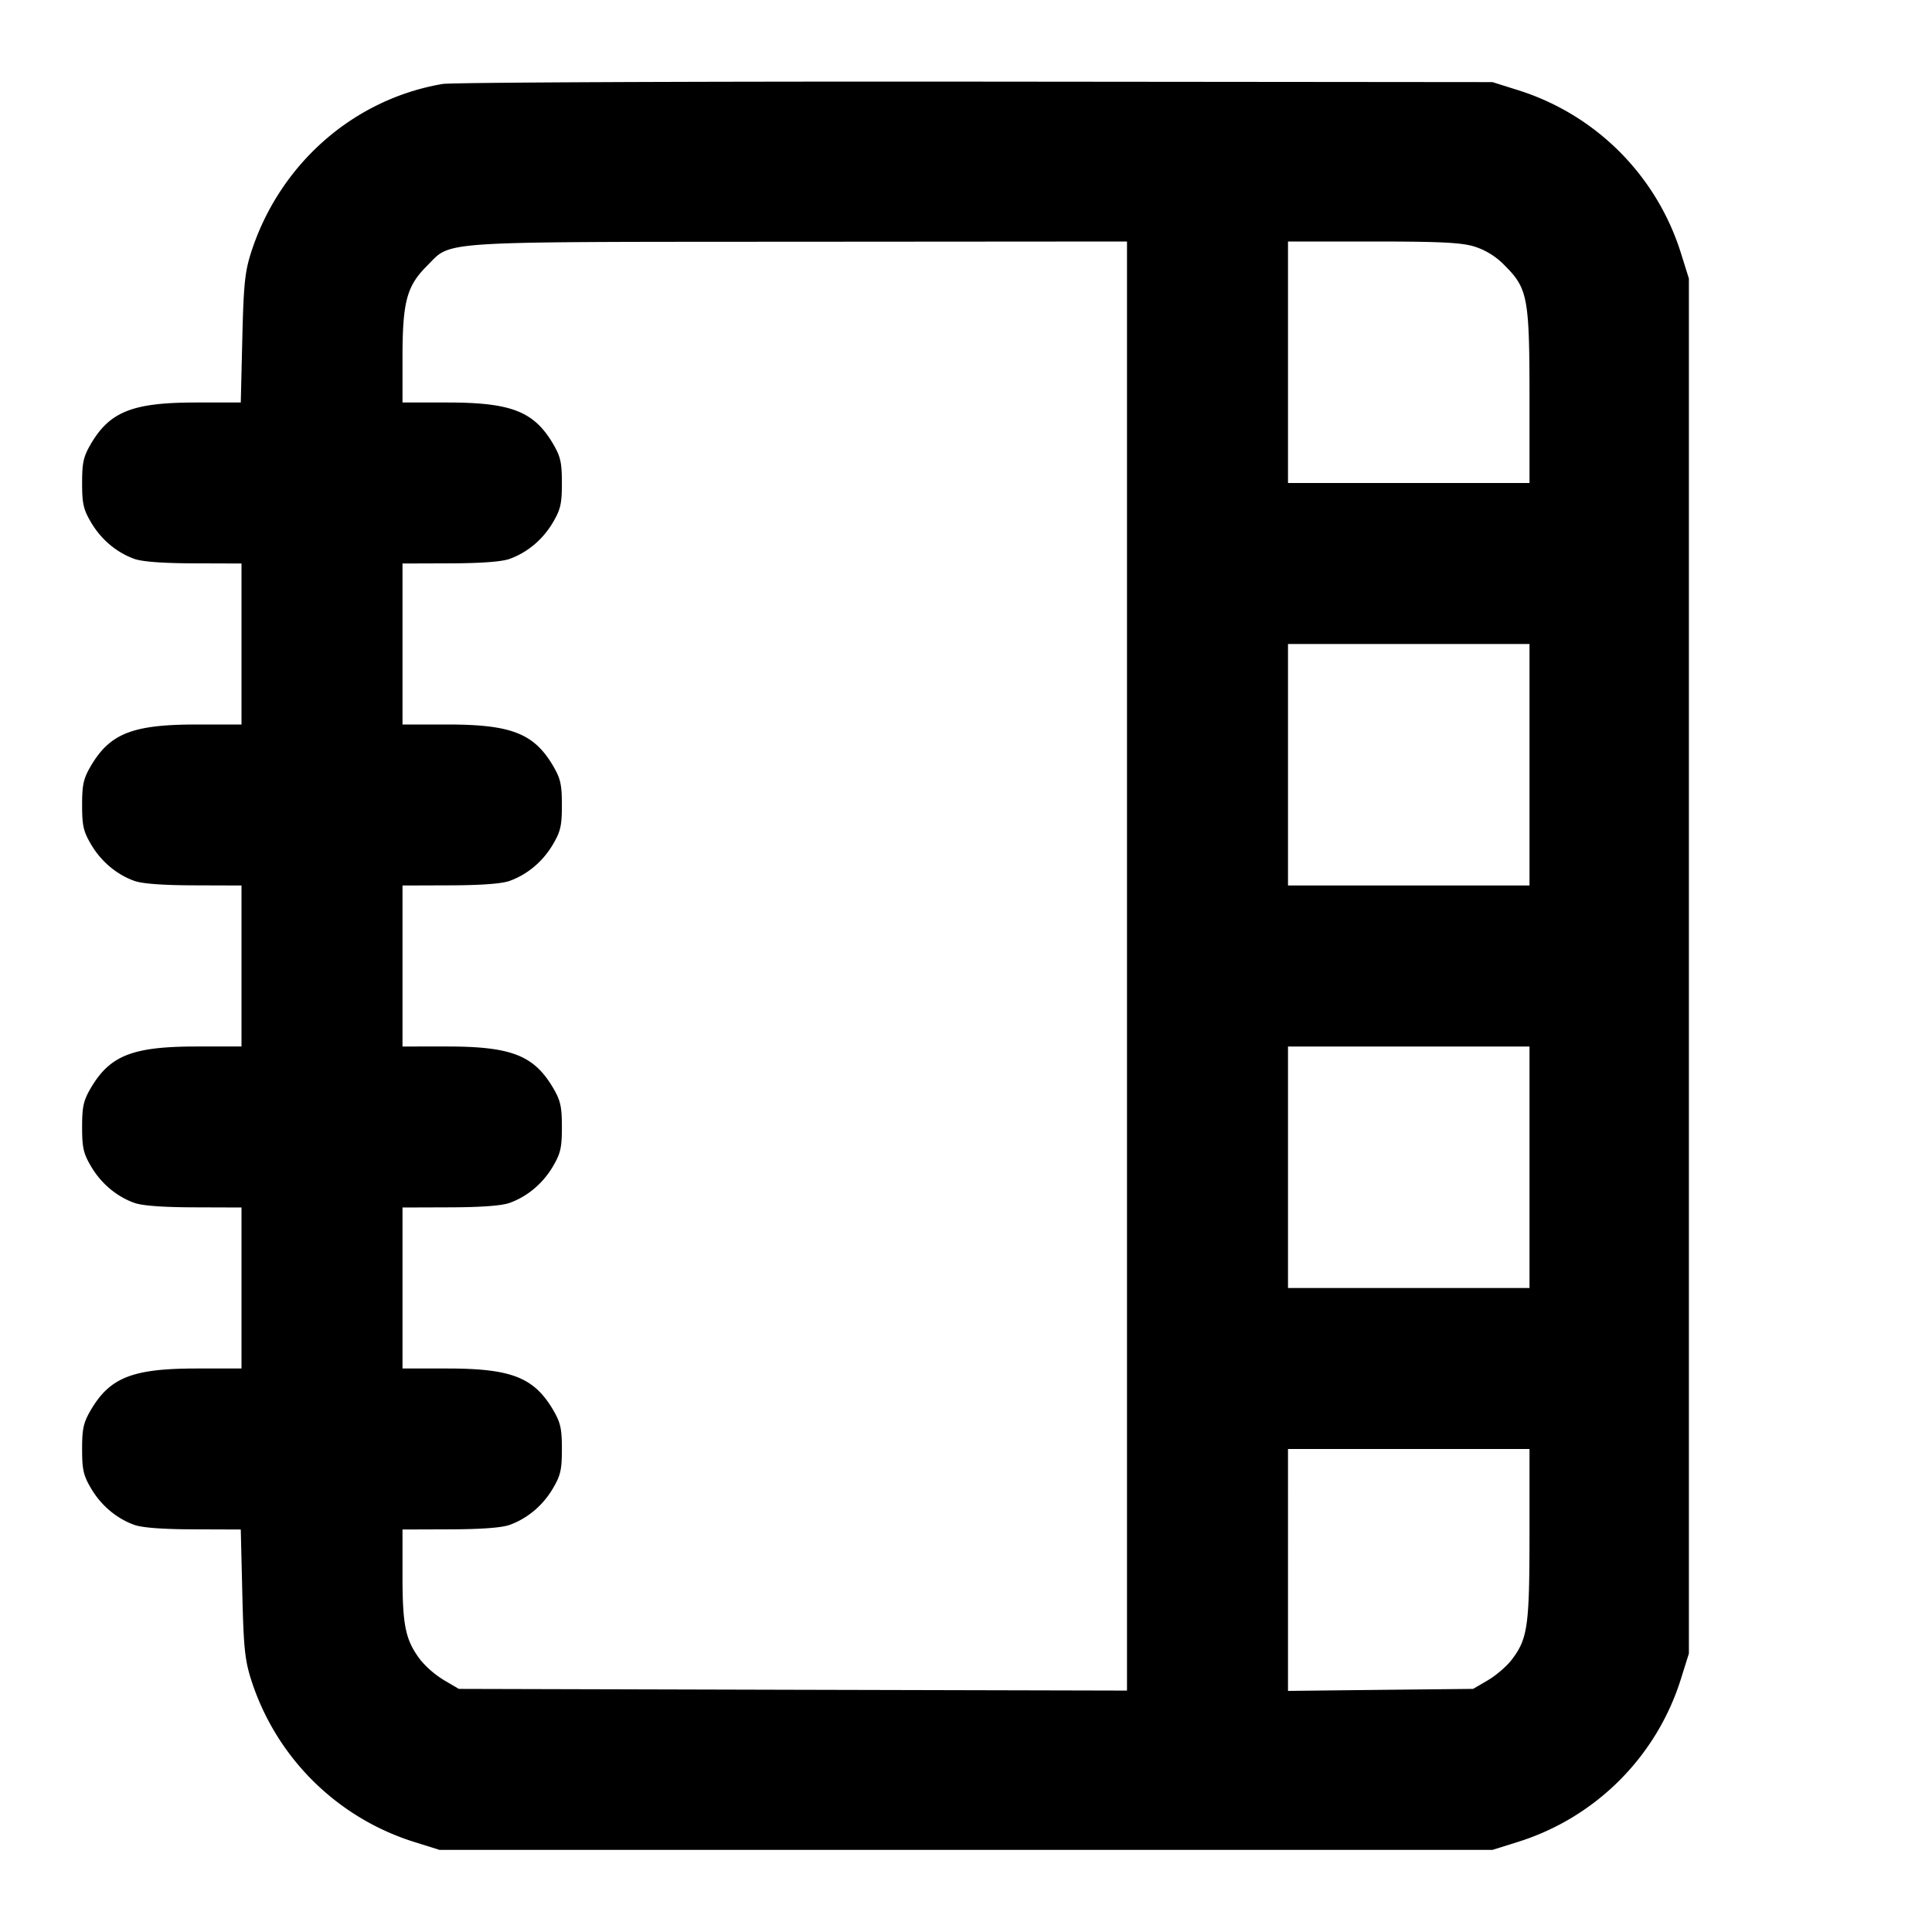 <svg xmlns="http://www.w3.org/2000/svg" width="24" height="24" fill="none" stroke="currentColor" stroke-linecap="round" stroke-linejoin="round" stroke-width="2"><path fill="#000" fill-rule="evenodd" stroke="none" d="M5.499 1.043c-1.11.188-2.029.998-2.381 2.097-.076.239-.092.396-.108 1.07L2.991 5h-.549c-.793 0-1.076.111-1.314.516-.091.156-.108.23-.108.484 0 .256.016.328.111.489.125.213.318.375.539.454.098.035.353.054.74.055L3 7v2h-.554c-.798 0-1.079.11-1.318.516-.091.156-.108.23-.108.484 0 .256.016.328.111.489.125.213.318.375.539.454.098.035.353.054.74.055L3 11v2h-.554c-.798 0-1.079.11-1.318.516-.091.156-.108.23-.108.484 0 .256.016.328.111.489.125.213.318.375.539.454.098.035.353.054.74.055L3 15v2h-.554c-.798 0-1.079.11-1.318.516-.091.156-.108.23-.108.484 0 .256.016.328.111.489.125.213.318.375.539.454.098.035.352.054.735.055l.586.002.019.79c.016.674.032.831.108 1.07a3.1 3.1 0 0 0 2.042 2.026l.3.094h13.08l.3-.094a3.09 3.09 0 0 0 2.046-2.046l.094-.3V3.46l-.094-.3a3.09 3.09 0 0 0-2.025-2.039l-.321-.101-6.42-.006c-3.531-.003-6.511.01-6.621.029M14 12.001v9l-4.15-.01-4.15-.011-.184-.108a1.2 1.2 0 0 1-.291-.249C5.038 20.377 5 20.202 5 19.575V19l.59-.002c.387-.001.642-.02.74-.055.221-.079.414-.241.539-.454.095-.161.111-.233.111-.489 0-.254-.017-.328-.108-.484-.239-.406-.52-.516-1.318-.516H5v-2l.59-.002c.387-.001.642-.02.74-.055.221-.079.414-.241.539-.454.095-.161.111-.233.111-.489 0-.254-.017-.328-.108-.484-.239-.406-.52-.516-1.318-.516H5v-2l.59-.002c.387-.001.642-.02.74-.055.221-.079.414-.241.539-.454.095-.161.111-.233.111-.489 0-.254-.017-.328-.108-.484C6.633 9.11 6.352 9 5.554 9H5V7l.59-.002c.387-.001.642-.02.74-.055.221-.079.414-.241.539-.454.095-.161.111-.233.111-.489 0-.254-.017-.328-.108-.484C6.633 5.11 6.352 5 5.554 5H5v-.553c0-.697.052-.893.304-1.144.314-.314.048-.297 4.626-.3L14 3zm4.31-8.94a.9.9 0 0 1 .387.242c.281.281.303.4.303 1.644V6h-3V3h1.053c.826 0 1.097.013 1.257.061M19 9.5V11h-3V8h3zm0 5V16h-3v-3h3zm0 4.554c0 1.149-.022 1.302-.221 1.564-.061.08-.194.195-.295.254l-.184.108-1.15.012-1.15.013V18h3z"/></svg>
